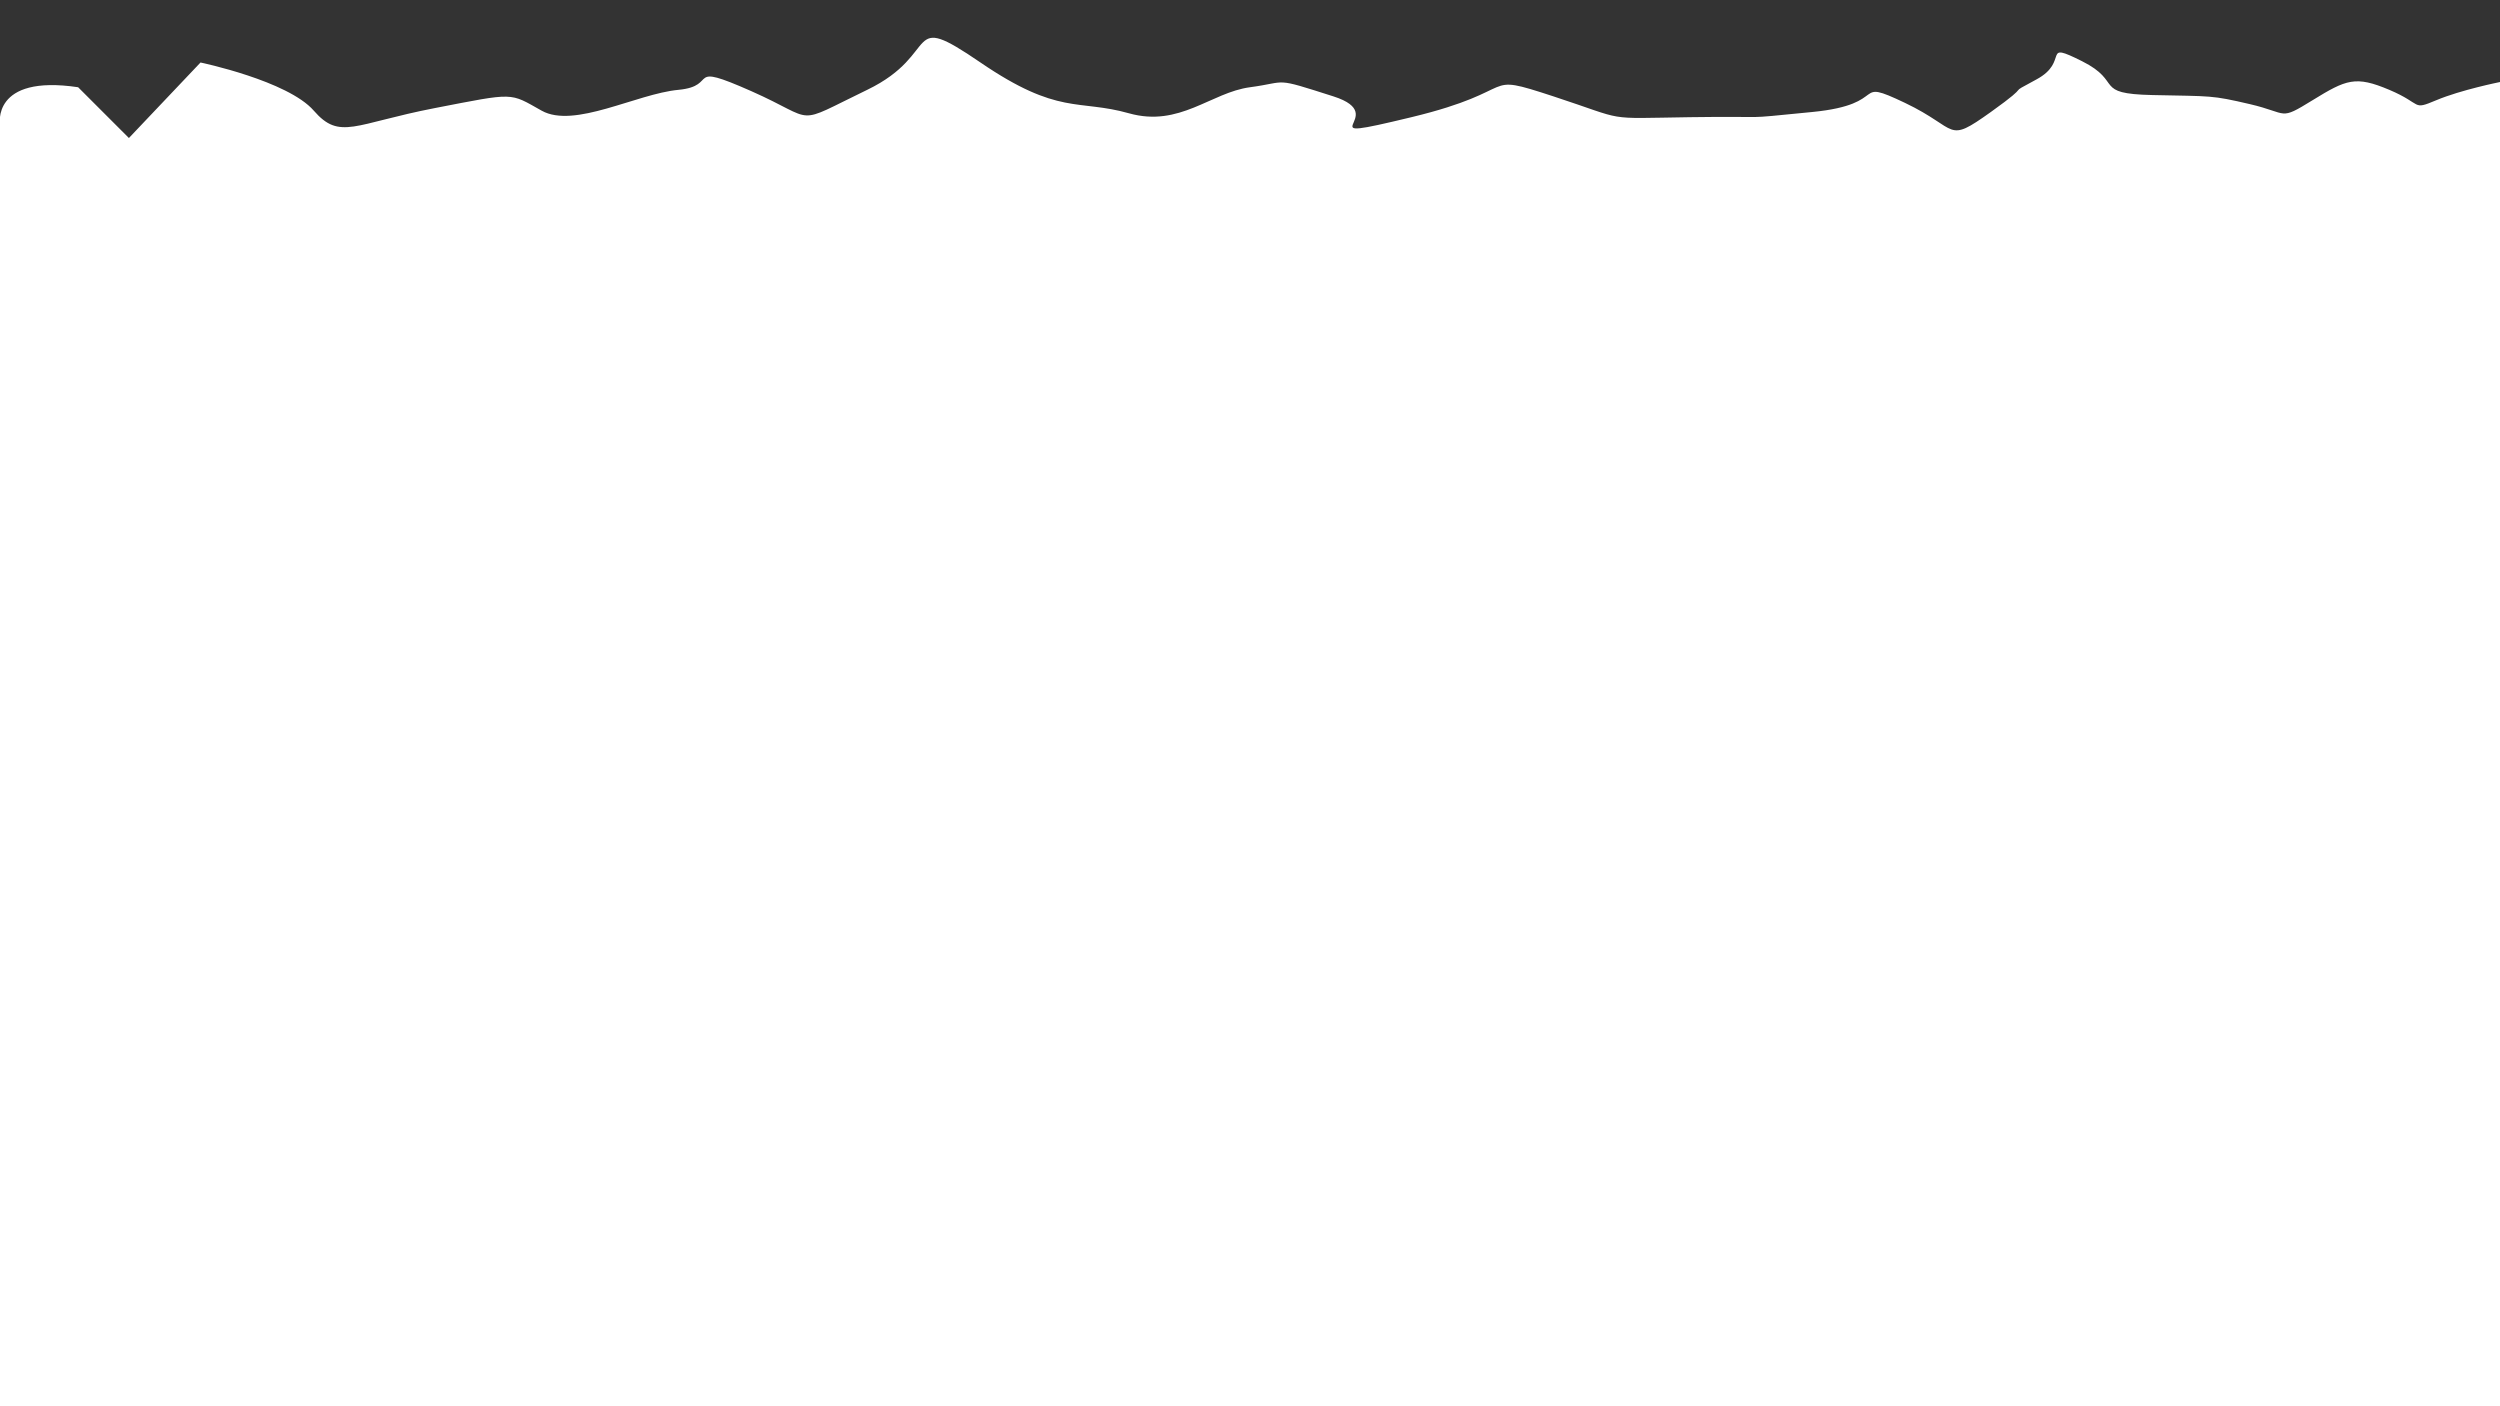 <?xml version="1.0" encoding="utf-8"?>
<!-- Generator: Adobe Illustrator 24.1.1, SVG Export Plug-In . SVG Version: 6.00 Build 0)  -->
<svg version="1.1" id="Layer_4" xmlns="http://www.w3.org/2000/svg" xmlns:xlink="http://www.w3.org/1999/xlink" x="0px" y="0px"
	 viewBox="0 0 1920 1080" style="enable-background:new 0 0 1920 1080;" xml:space="preserve">
<rect x="0" y="0" width="1920" height="1080" fill="#333333" stroke="none"/>
<style type="text/css">
	.st0{fill:#FFFFFF;}
</style>
<path class="st0" d="M0,1074V96c0,0-7-39,60-29l39,39l55-58c0,0,67,14,87,37s31,10,93-2s57-12,82,2s73-13,105-16s4-22,56,1
	s31,27,89-1s27-62,87-21s75,28,114,39s63-16,93-20s17-8,64,7s-27,37,60,16s51-35,109-16s37,17,105,16s33,2,94-4s29-27,71-7
	s31,32,66,7s9-11,35-25s3-30,35-14s8,25,54,26s45,0,75,7s22,13,48-3s33-19,59-8s17,16,36,8s49-14,49-14v1001L0,1074z"/>
<path class="st0" d="M0,1080l0.21-967.15c0,0-7-38.33,59.99-28.5l39,38.33l54.99-57c0,0,66.99,13.76,86.99,36.36s31,9.83,92.99-1.97
	s56.99-11.79,81.99,1.97s72.99-12.78,104.99-15.72s4-21.62,55.99,0.98s31,26.53,88.99-0.98c57.99-27.52,27-60.93,86.99-20.64
	S828.12,93.19,867.11,104c39,10.81,62.99-15.72,92.99-19.66c30-3.93,17-7.86,63.99,6.88c46.99,14.74-27,36.36,59.99,15.72
	s50.99-34.4,108.99-15.72c57.99,18.67,37,16.71,104.99,15.72c67.99-0.98,33,1.97,93.99-3.93s29-26.53,70.99-6.88
	c42,19.66,31,31.45,65.99,6.88s9-10.81,35-24.57c26-13.76,3-29.48,35-13.76c32,15.72,8,24.57,53.99,25.55
	c45.99,0.98,45,0,74.99,6.88c30,6.88,22,12.78,47.99-2.95c26-15.72,33-18.67,58.99-7.86s17,15.72,36,7.86S1920,80.41,1920,80.41
	V1080H0z"/>
</svg>
